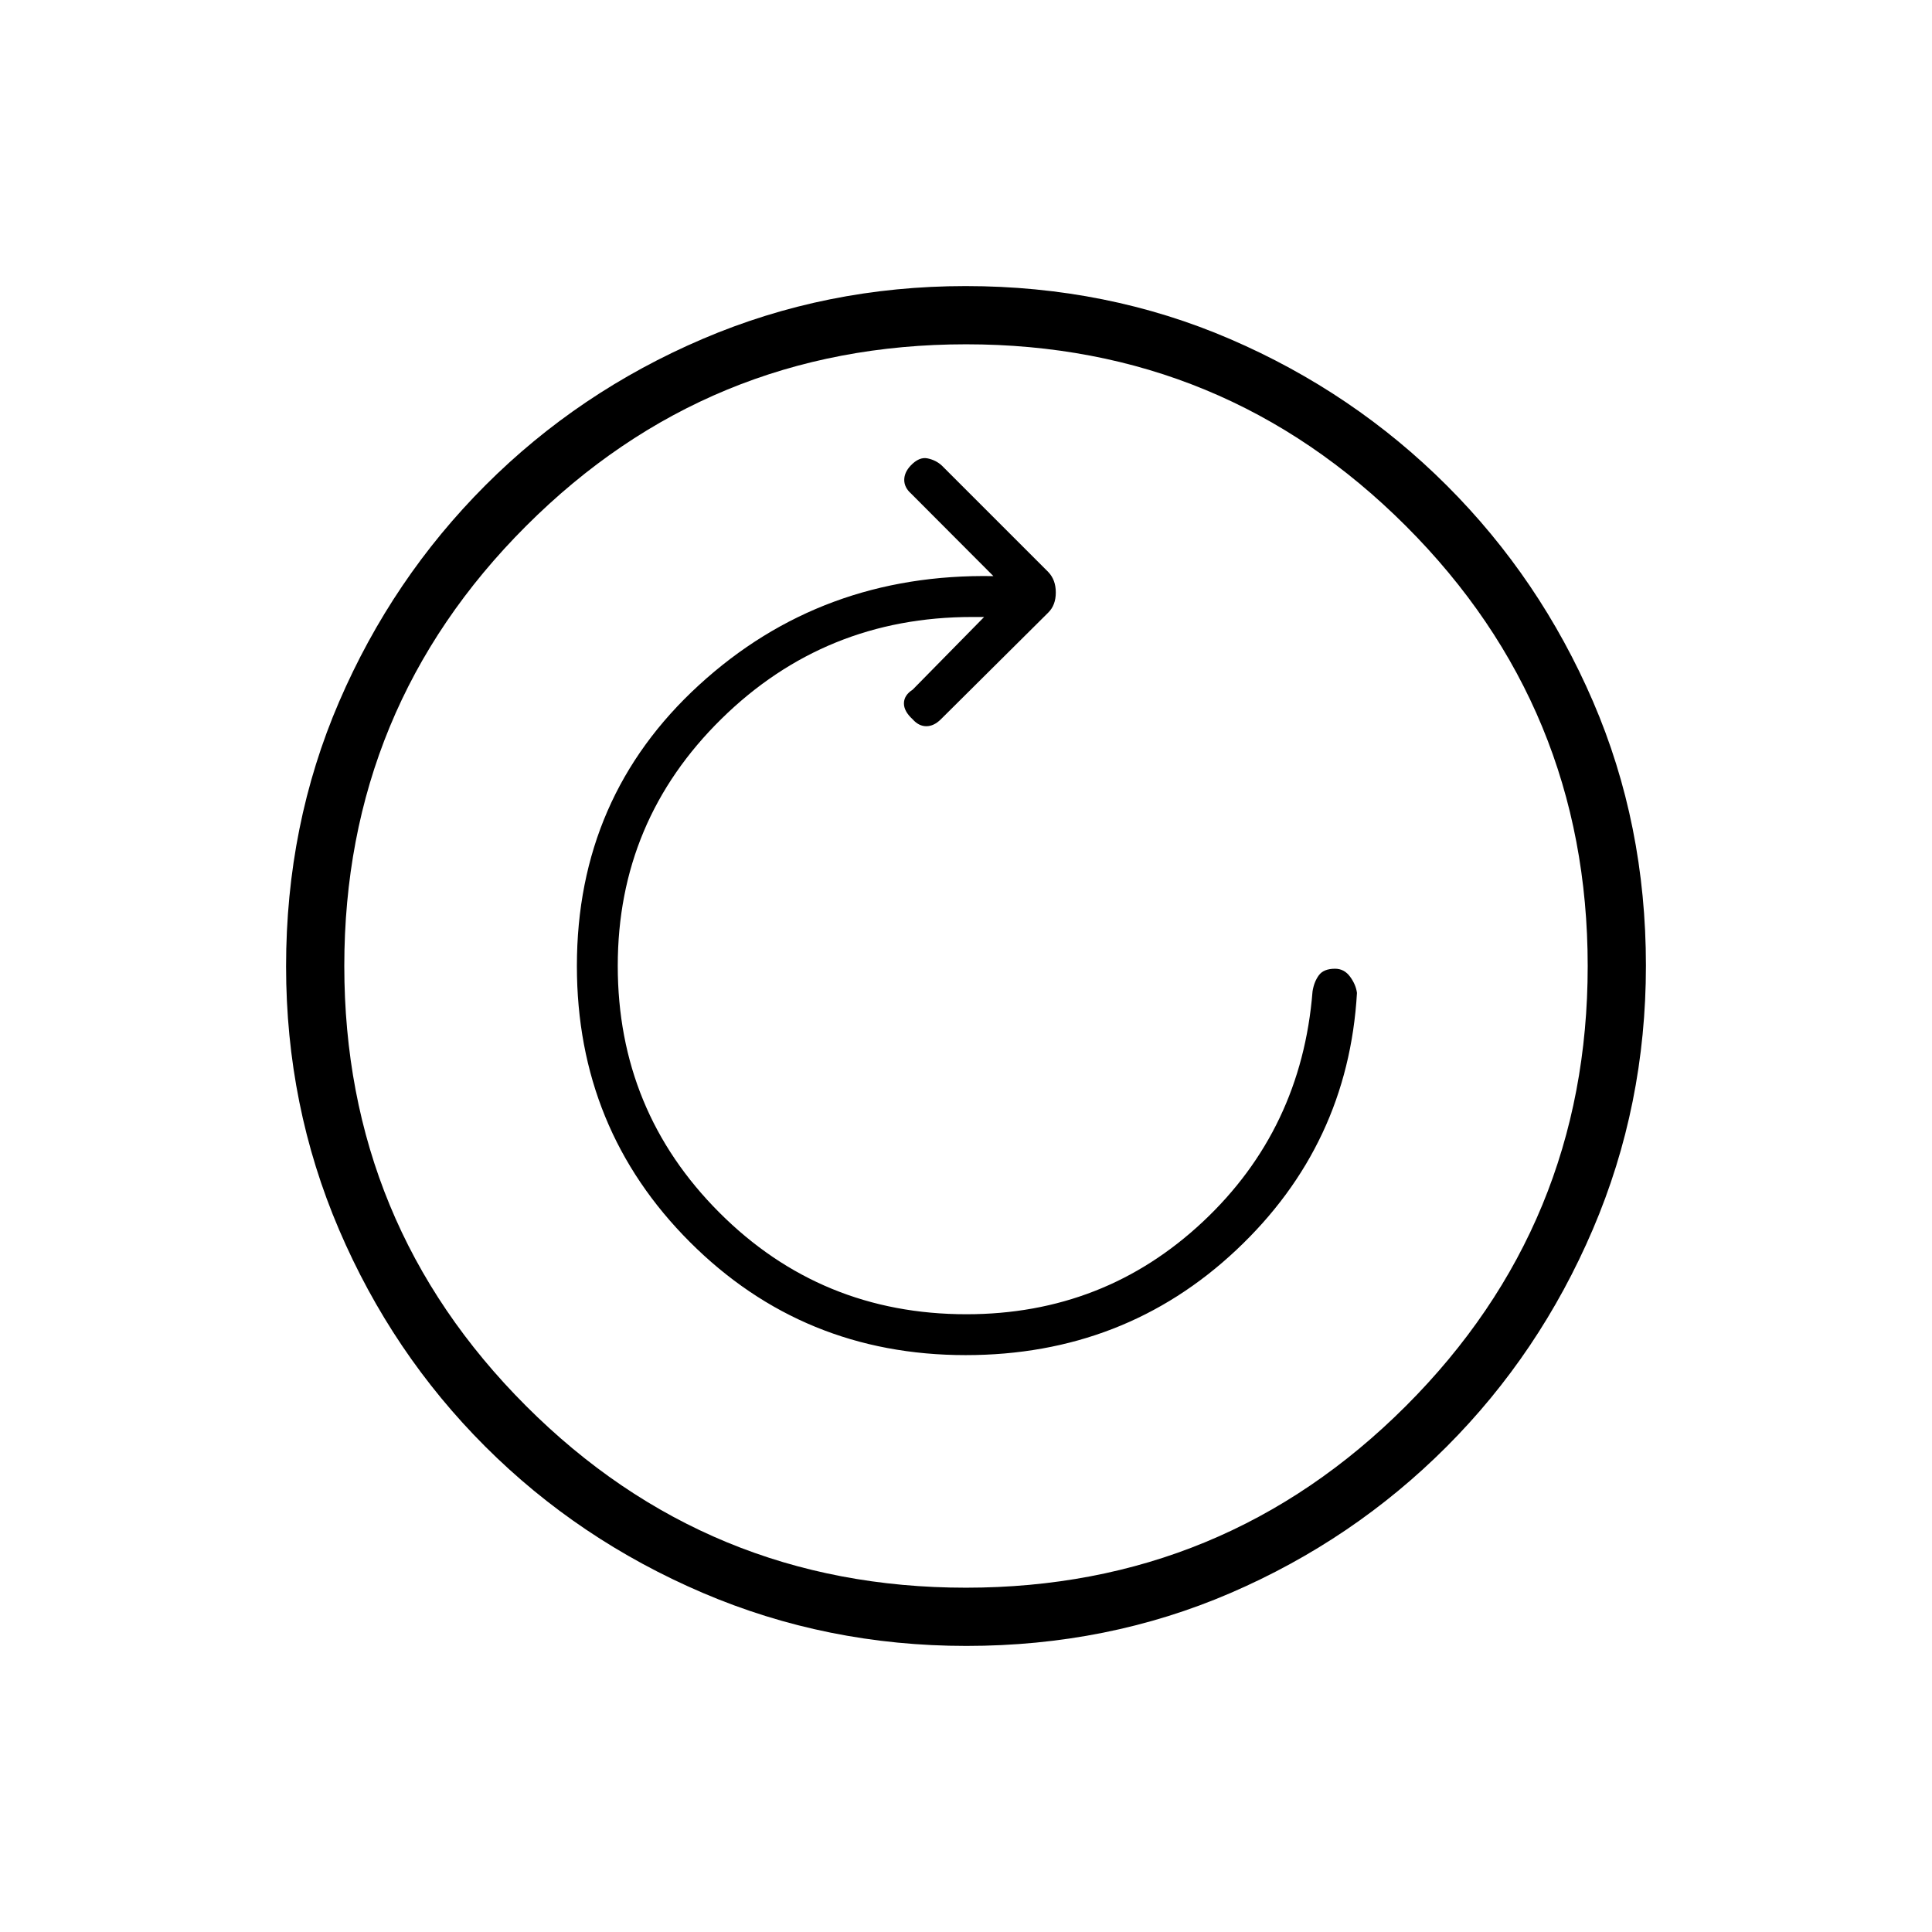 <svg xmlns="http://www.w3.org/2000/svg" height="20" viewBox="0 -960 960 960" width="20"><path d="M479.83-286.65q78.9 0 134.48-52.23 55.58-52.24 59.96-127.74-.54-4.15-3.44-8.09-2.91-3.94-7.45-3.94-5.65 0-8.05 3.26-2.4 3.27-3.14 8.04-5.47 68.47-54.49 114.43-49.02 45.96-117.48 45.96-72.31 0-122.78-50.53-50.48-50.53-50.48-122.6 0-72.06 51.51-122.7 51.5-50.63 124.53-50.63h6l-35.5 36.11q-4.26 2.73-4.34 6.71-.08 3.98 4.34 8.02 3.04 3.43 6.79 3.43t7.21-3.43l53.38-53.04q3.74-3.7 3.74-9.98 0-6.27-3.74-10.17l-52.92-52.92q-2.89-2.66-7.04-3.54-4.15-.89-8.38 3.54-3.23 3.42-3.23 7.17t3.42 6.79l40.89 41q-85.47-1.54-146.22 54.06-60.75 55.59-60.75 139.67 0 81.01 56.17 137.18t137.01 56.17Zm.35 144.5q-69.39 0-131.06-26.39t-108.01-72.69q-46.34-46.31-72.65-107.79-26.31-61.48-26.31-130.8 0-70.39 26.39-131.56t72.69-107.51q46.31-46.34 107.79-72.65 61.48-26.31 130.8-26.31 70.39 0 131.56 26.39t107.51 72.69q46.34 46.3 72.65 107.29 26.31 60.98 26.31 131.3 0 69.39-26.39 131.06t-72.69 108.01q-46.3 46.34-107.29 72.65-60.98 26.31-131.3 26.31Zm-.21-28.93q128.3 0 218.63-90.3 90.32-90.3 90.32-218.59 0-128.3-90.3-218.63-90.3-90.32-218.59-90.32-128.3 0-218.63 90.3-90.32 90.3-90.32 218.59 0 128.3 90.3 218.63 90.3 90.32 218.59 90.32ZM480-480Z"/></svg>